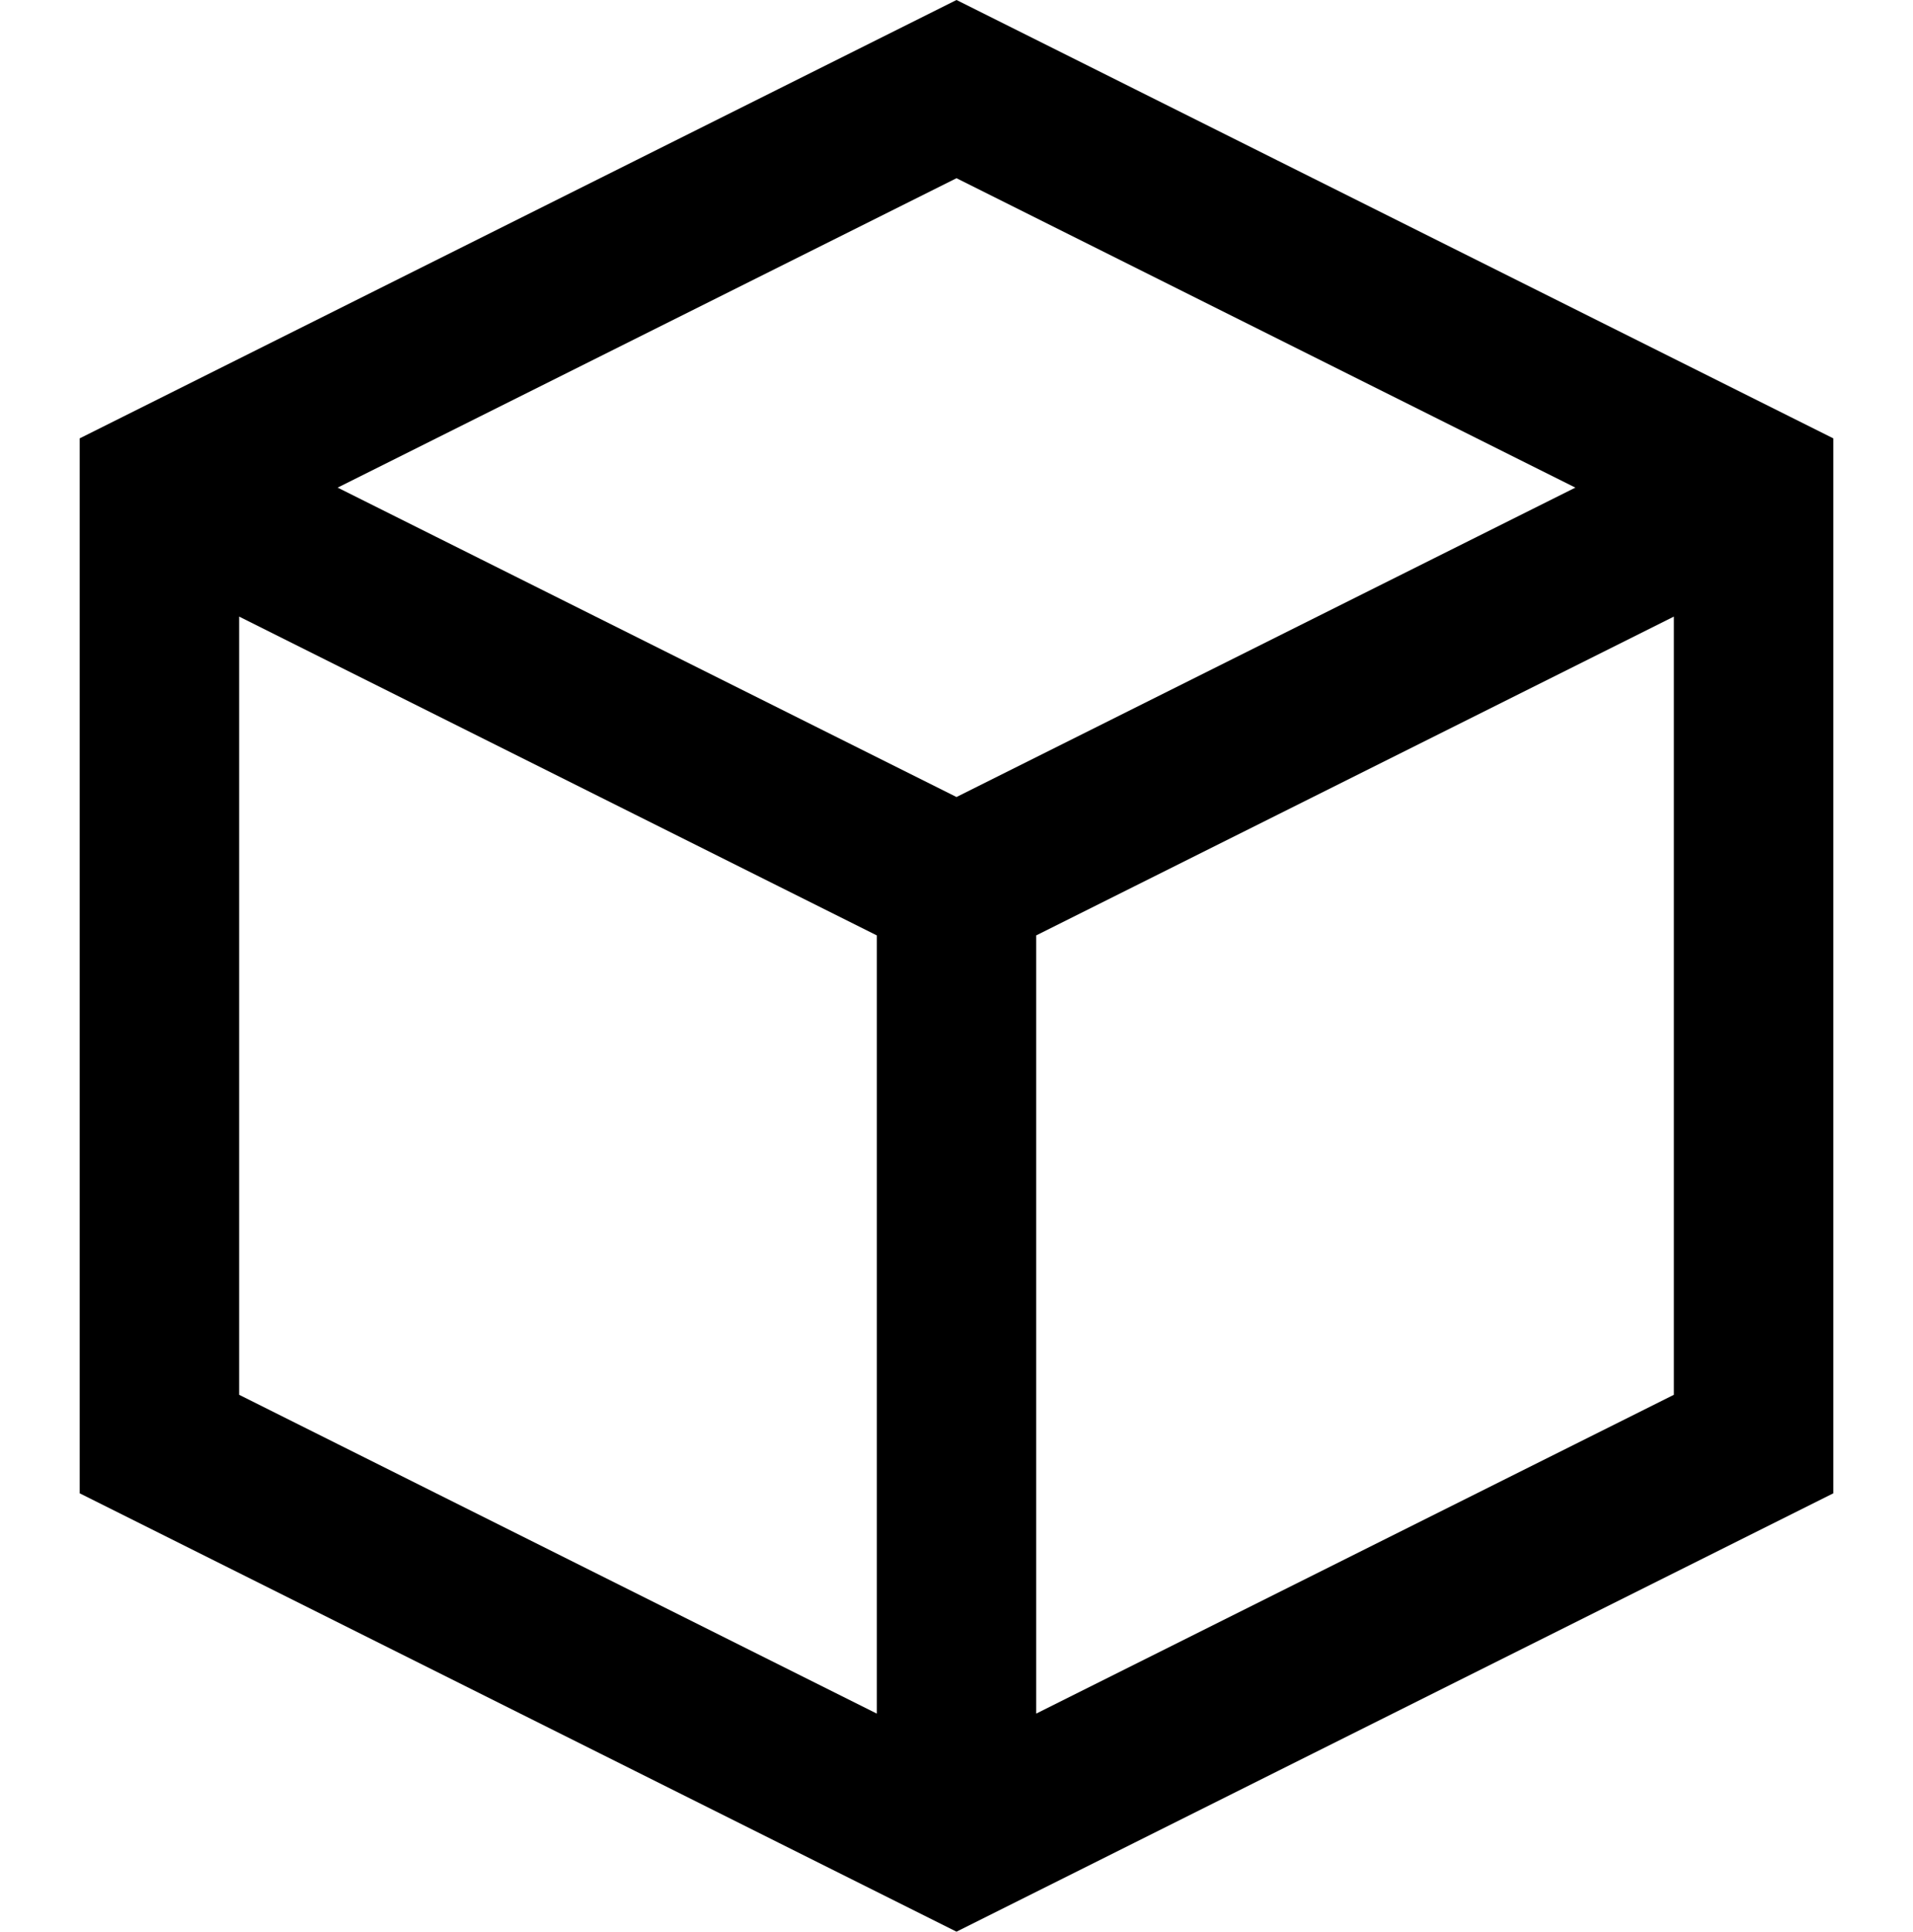 <?xml version="1.0" encoding="utf-8"?>
<!-- Generator: Adobe Illustrator 17.1.0, SVG Export Plug-In . SVG Version: 6.00 Build 0)  -->
<!DOCTYPE svg PUBLIC "-//W3C//DTD SVG 1.1//EN" "http://www.w3.org/Graphics/SVG/1.1/DTD/svg11.dtd">
<svg version="1.1"  xmlns="http://www.w3.org/2000/svg" xmlns:xlink="http://www.w3.org/1999/xlink" x="0px" y="0px"
	 viewBox="0 0 24 24.236" enable-background="new 0 0 24 24.236" xml:space="preserve">
<g >
	<rect  y="0.118" fill="none" width="24" height="24"/>
	<path fill="none" stroke="#000000" stroke-width="2" stroke-miterlimit="10" d="M2,6.118l10-5l10,5v12l-10,5l-10-5V6.118z M2,6.118
		l10,5l10-5 M12,11.118v12"/>
</g>
</svg>
